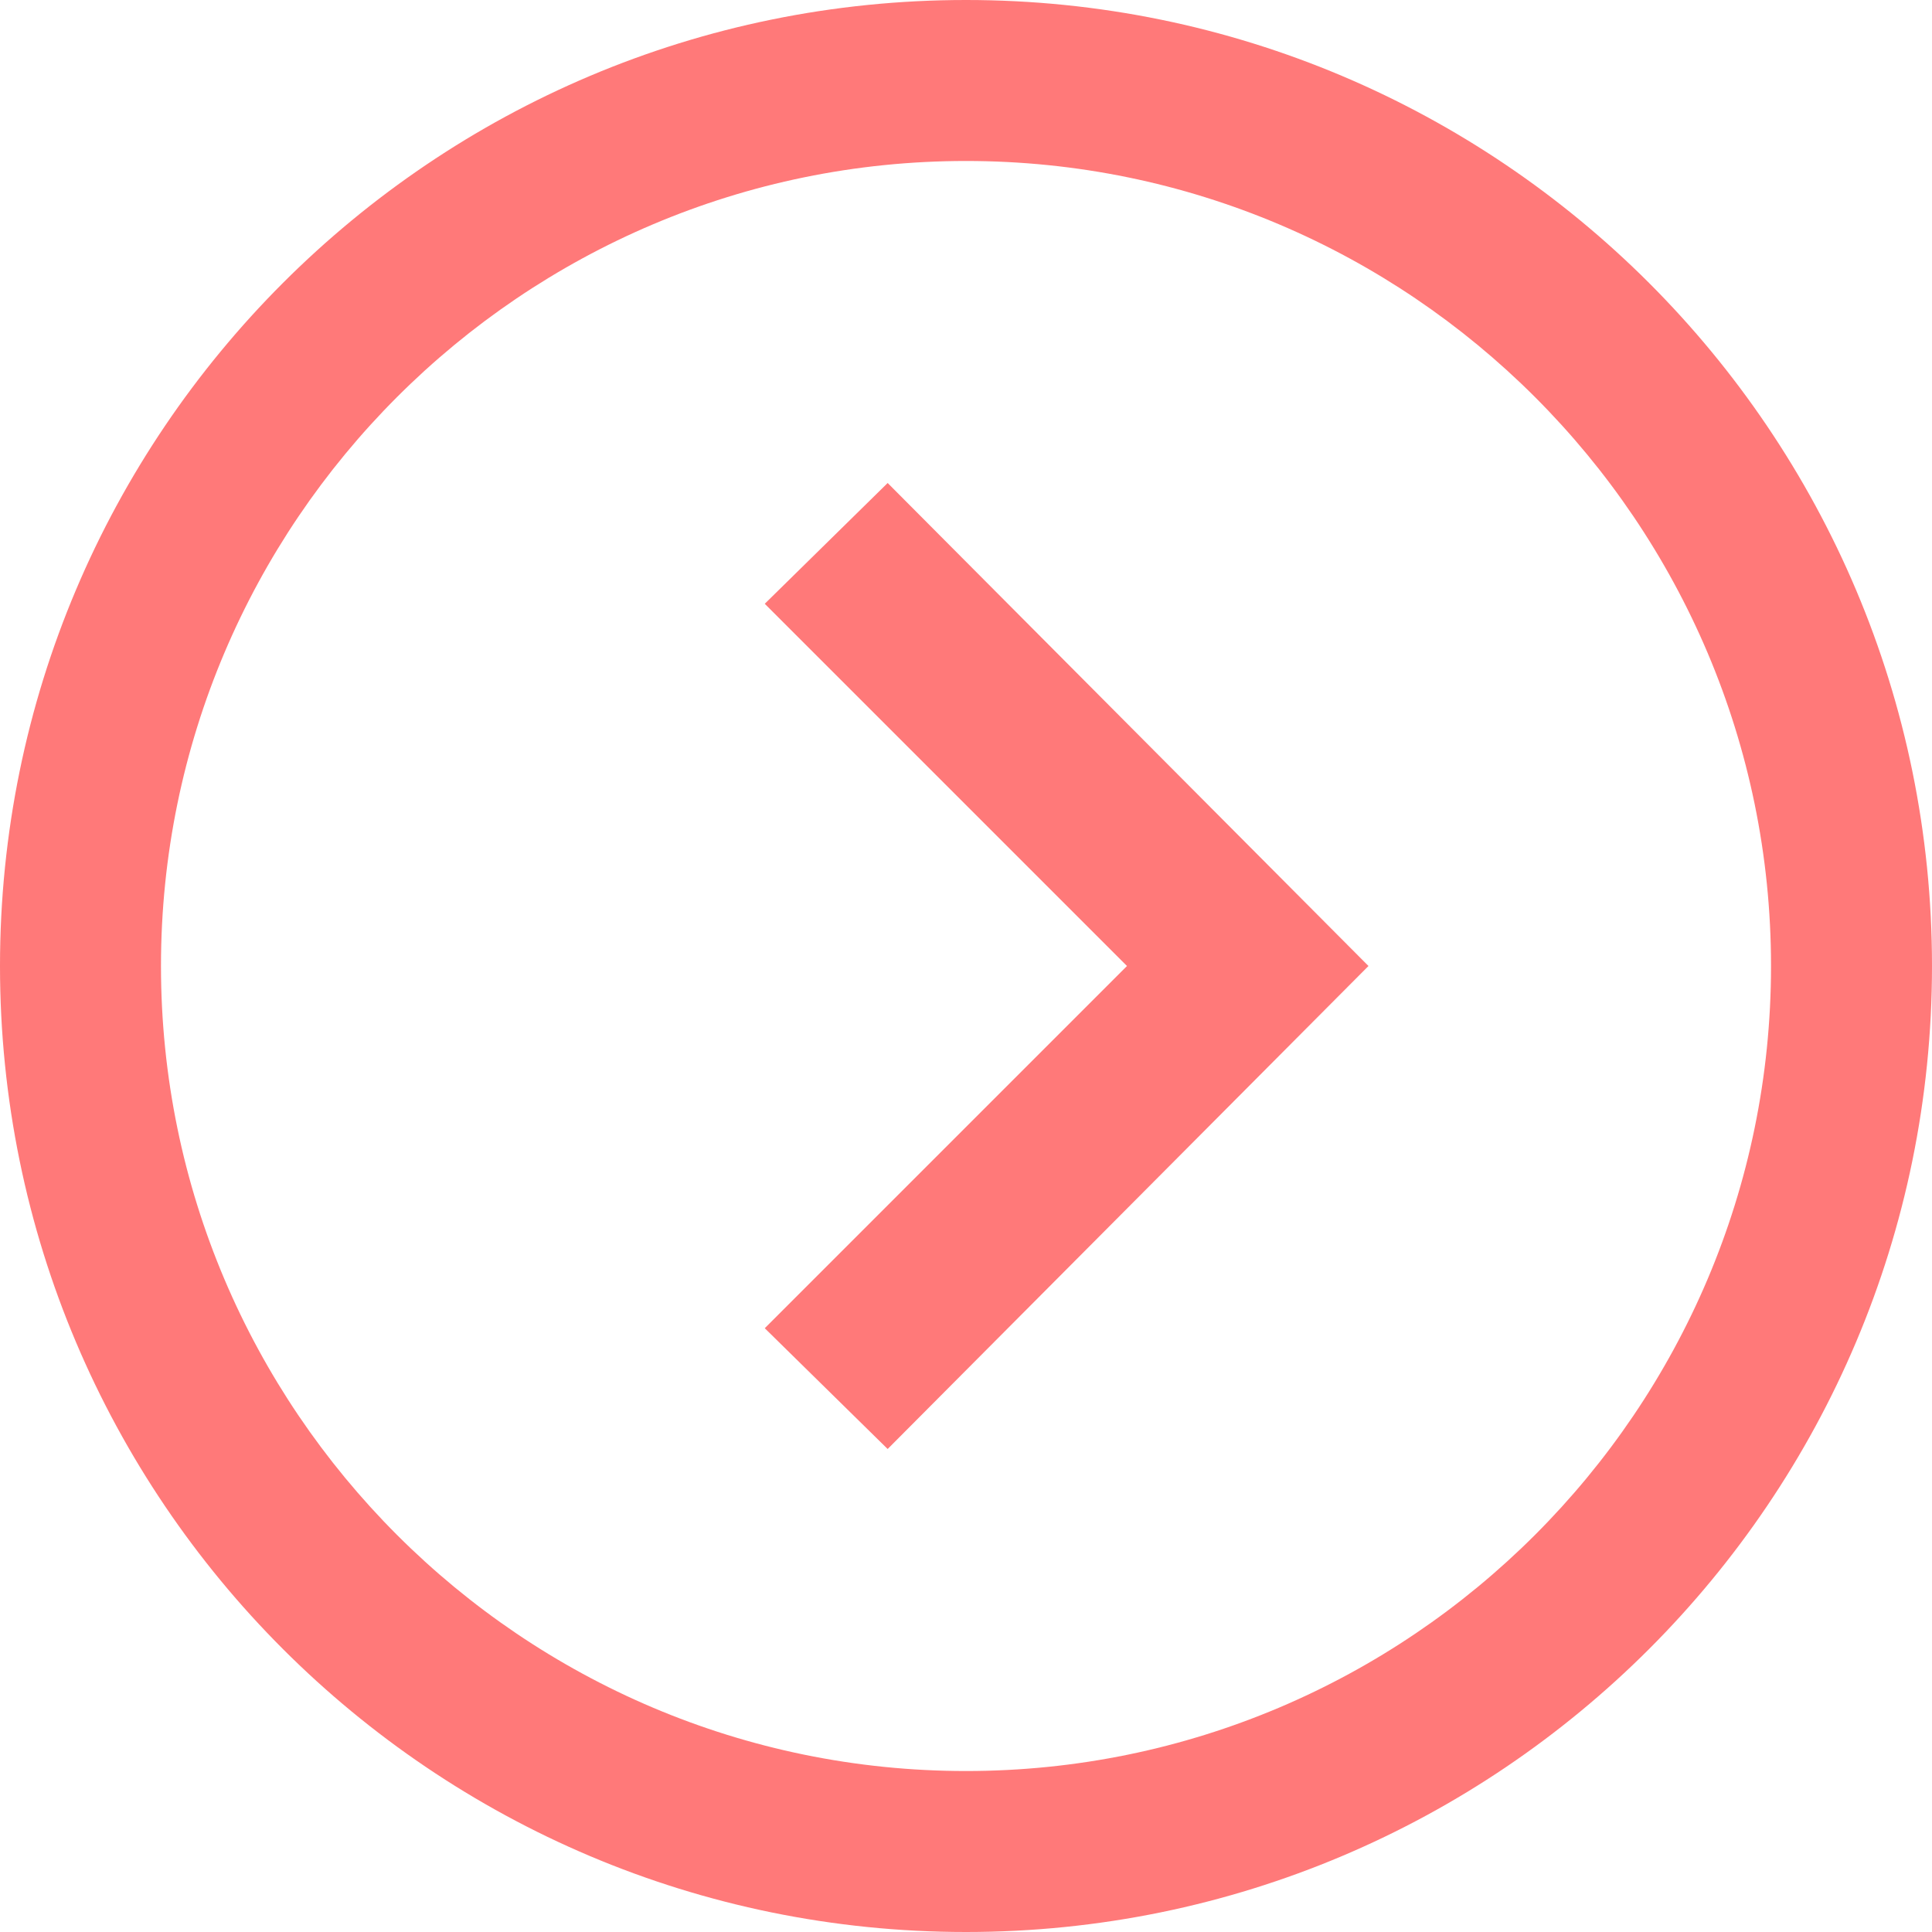<svg width="31" height="31" viewBox="0 0 31 31" fill="none" xmlns="http://www.w3.org/2000/svg">
<path d="M15.5 2.583C22.622 2.583 28.417 8.378 28.417 15.5C28.417 22.622 22.622 28.417 15.5 28.417C8.378 28.417 2.583 22.622 2.583 15.5C2.583 8.378 8.378 2.583 15.5 2.583ZM15.5 0C6.94 0 0 6.94 0 15.5C0 24.06 6.94 31 15.5 31C24.06 31 31 24.06 31 15.5C31 6.94 24.06 0 15.5 0ZM18.083 15.5L12.271 21.312L14.243 23.25L21.958 15.5L14.243 7.75L12.271 9.688L18.083 15.5Z" fill="#FF7979"/>
</svg>
